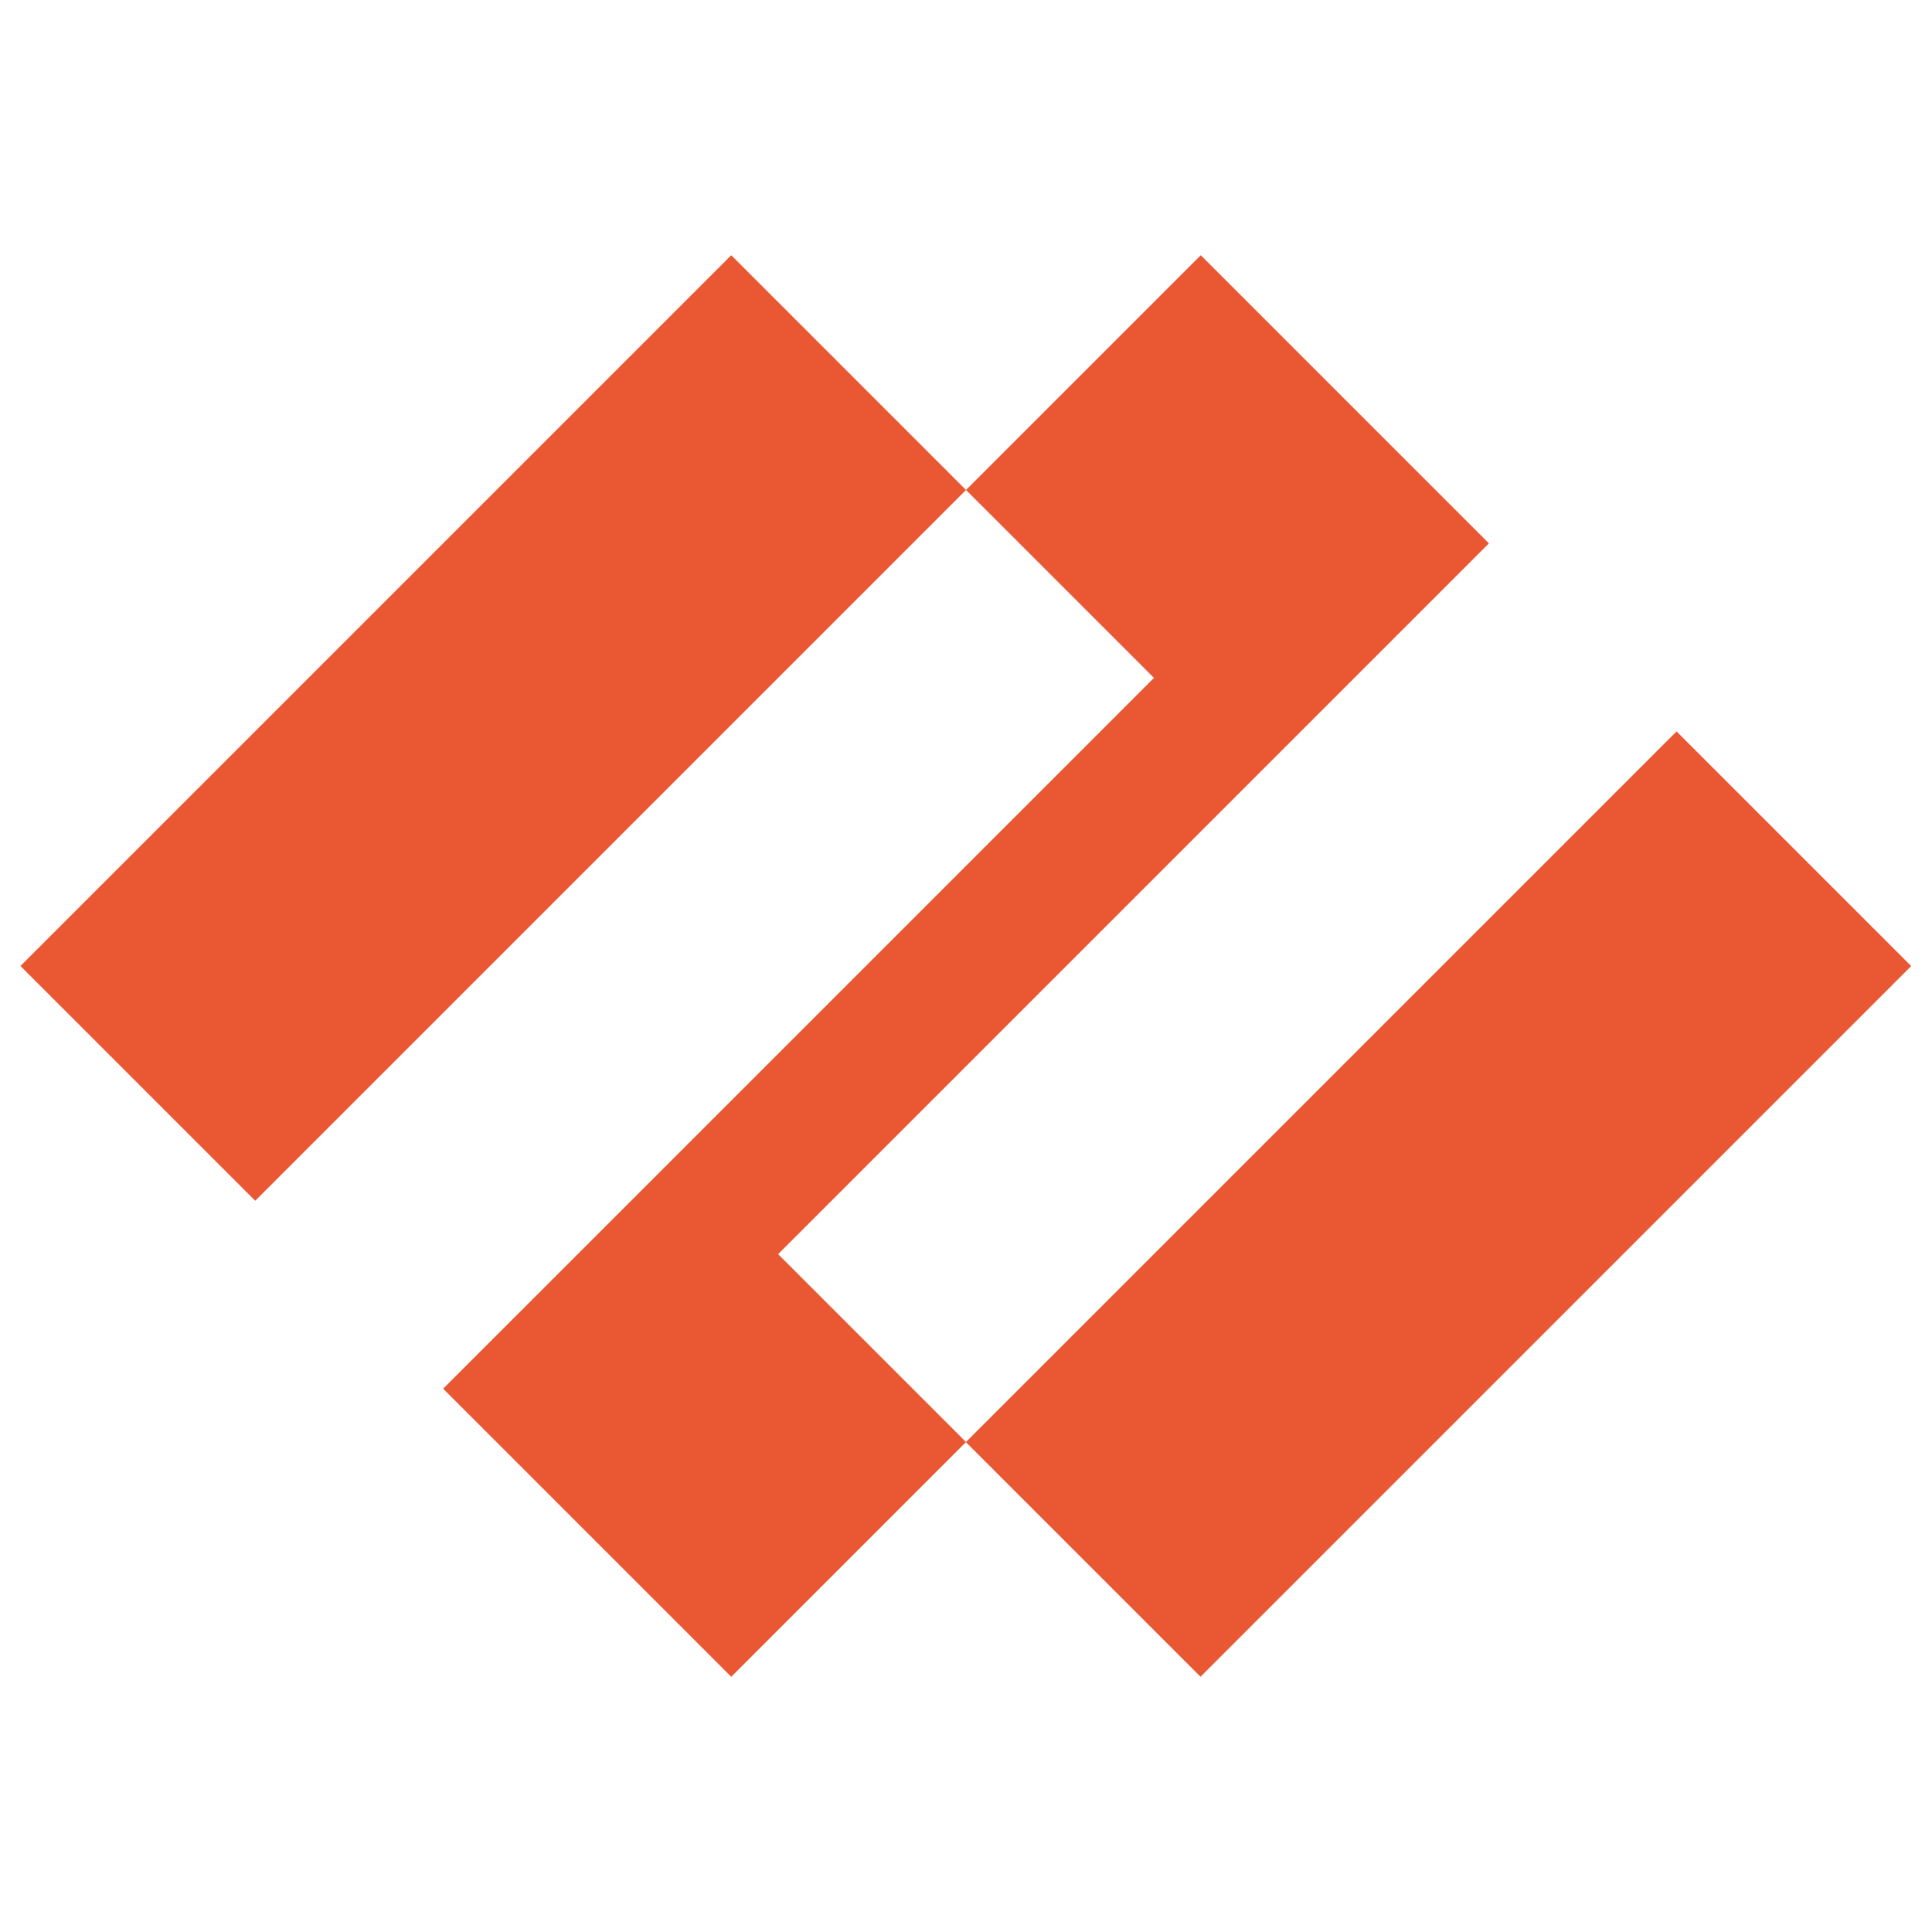 <?xml version="1.0" encoding="utf-8"?>
<!-- Generator: Adobe Illustrator 24.0.1, SVG Export Plug-In . SVG Version: 6.00 Build 0)  -->
<svg version="1.1" id="Layer_1" xmlns="http://www.w3.org/2000/svg" xmlns:xlink="http://www.w3.org/1999/xlink" x="0px" y="0px"
	 viewBox="0 0 1080 1080" style="enable-background:new 0 0 1080 1080;" xml:space="preserve">
<style type="text/css">
	.st0{fill:#EA5833;}
</style>
<g>
	<g>
		<polygon class="st0" points="11.43,540 142.66,671.23 273.89,540 540,273.89 408.77,142.66 		"/>
		
			<rect x="523.34" y="580.31" transform="matrix(0.707 -0.707 0.707 0.707 -240.361 765.867)" class="st0" width="561.93" height="185.54"/>
		<polygon class="st0" points="701.08,434.97 832.31,303.74 671.23,142.66 540,273.89 540,273.89 645.07,378.95 378.95,645.07 
			247.72,776.29 408.77,937.34 540,806.11 434.97,701.08 		"/>
	</g>
</g>
</svg>
